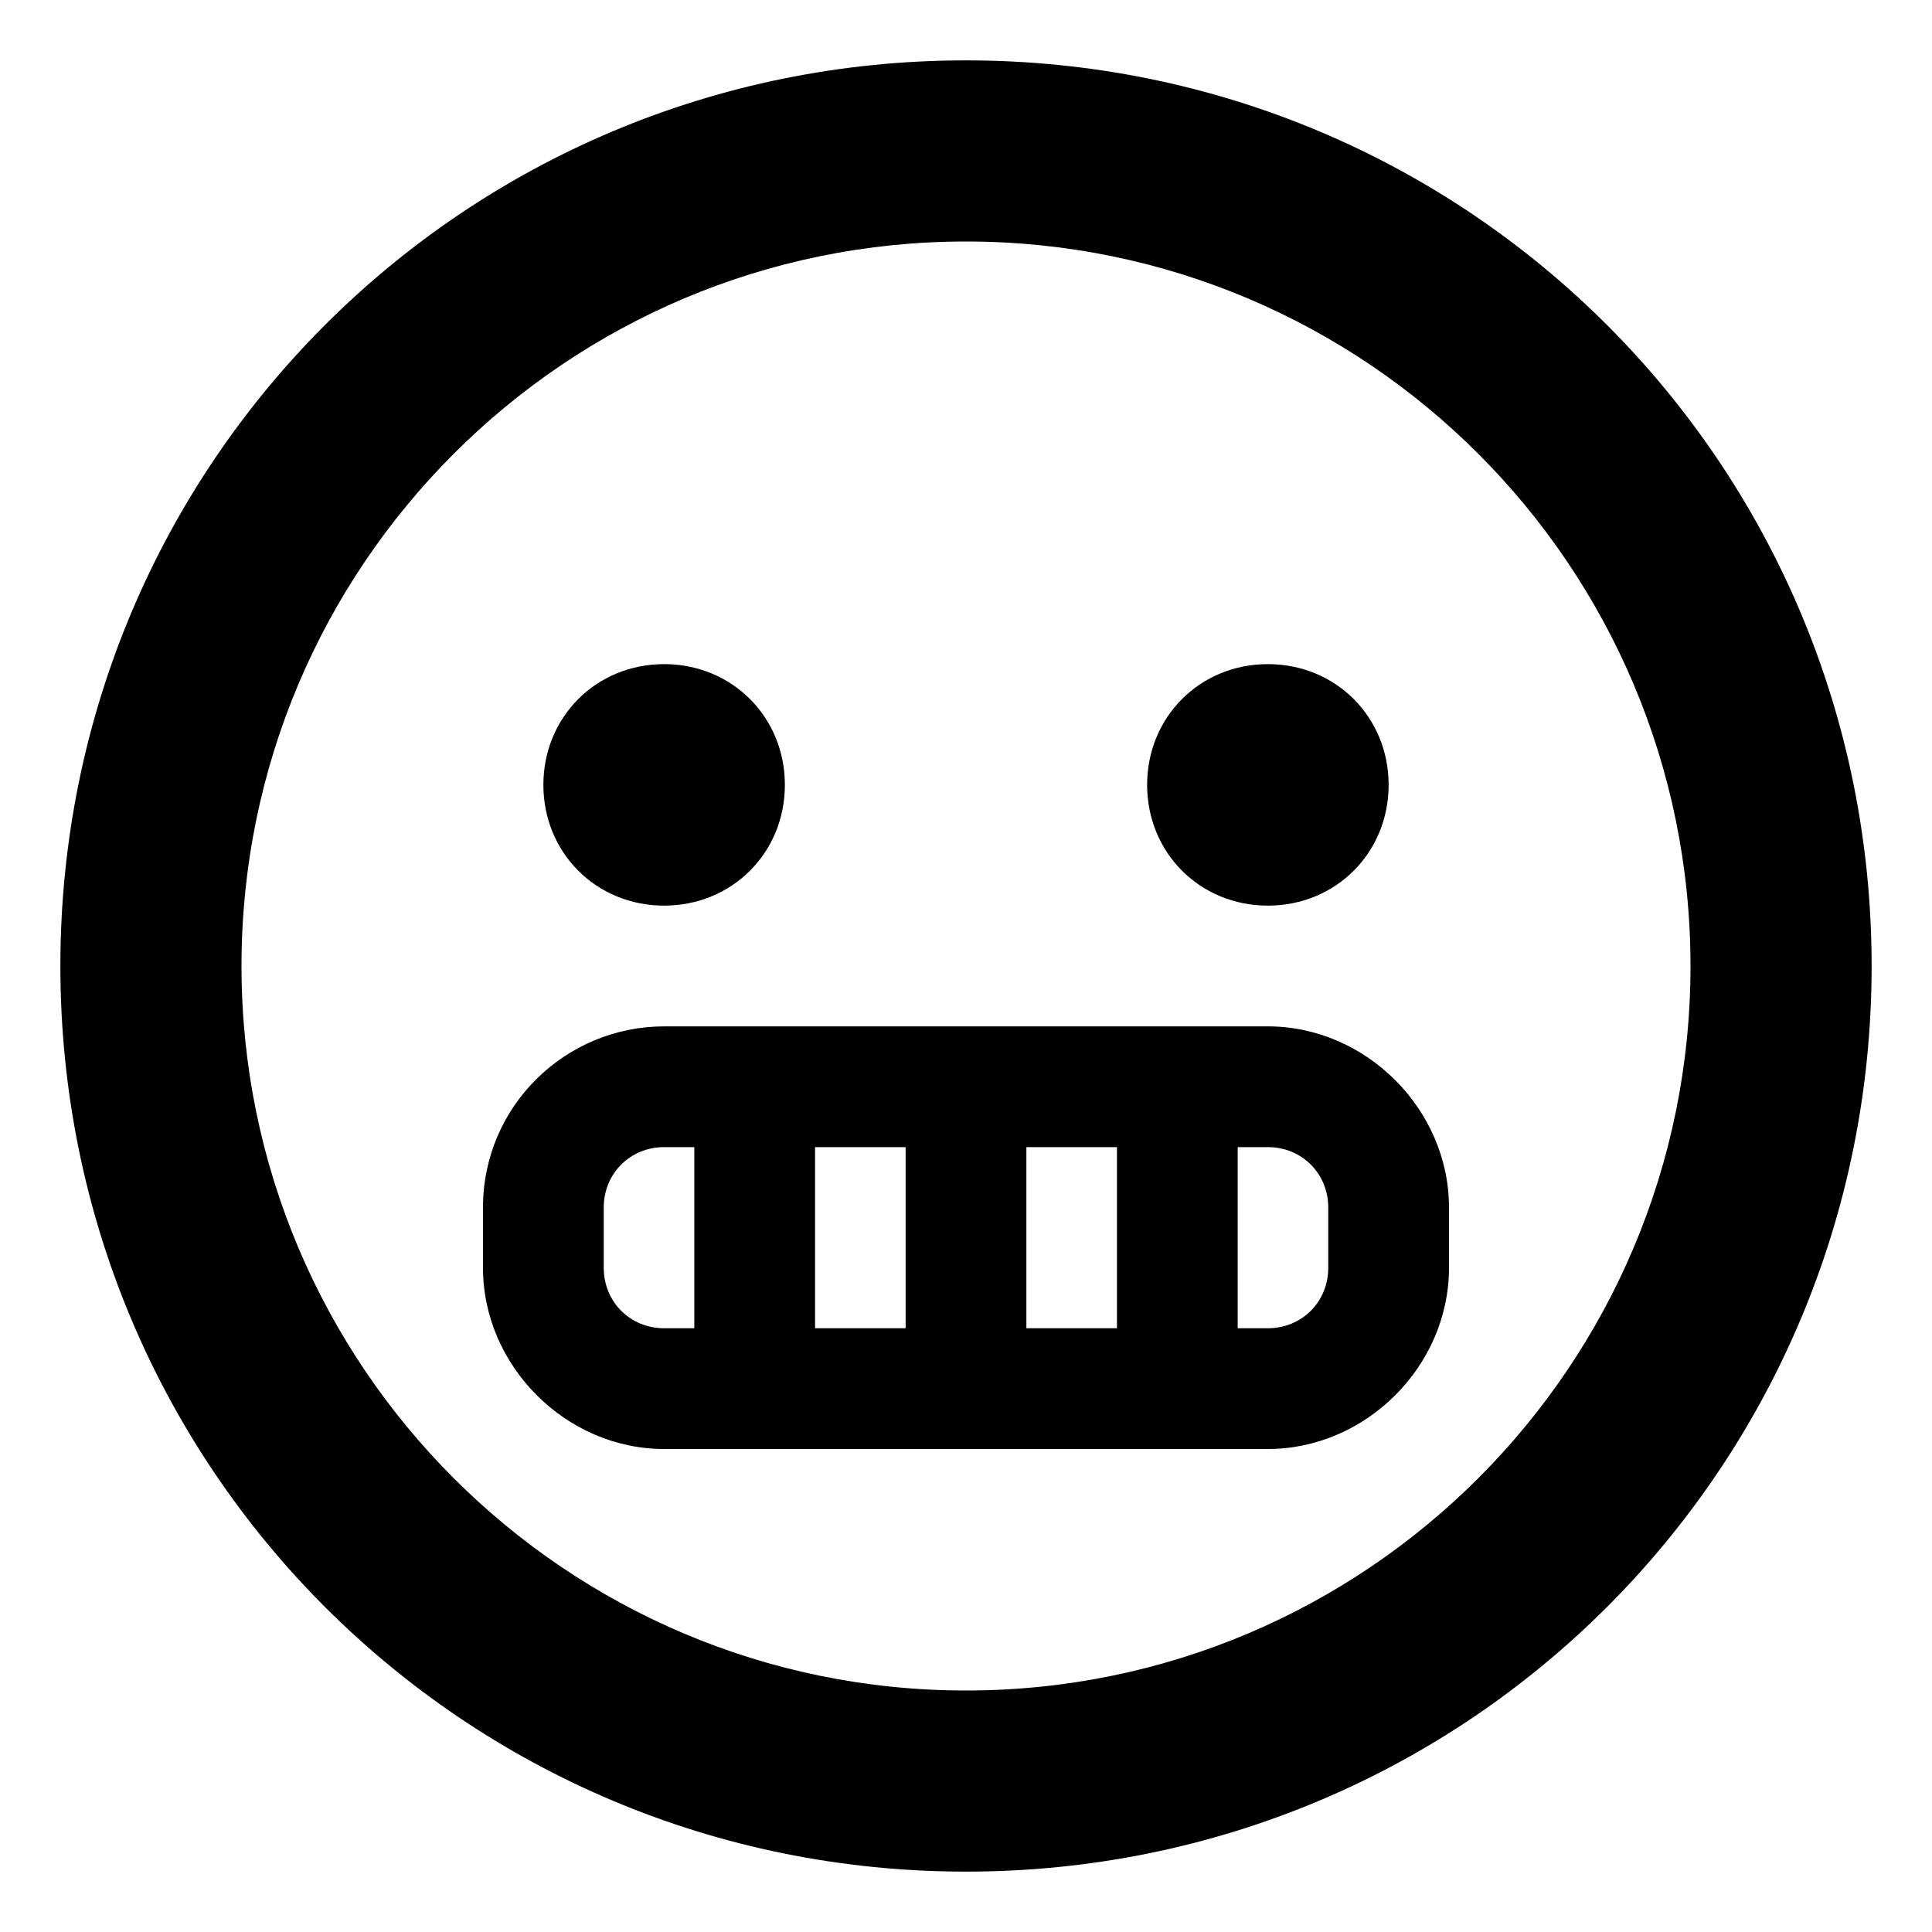 <svg xmlns="http://www.w3.org/2000/svg" viewBox="0 0 512 512"><!-- Font Awesome Pro 6.0.0-alpha1 by @fontawesome - https://fontawesome.com License - https://fontawesome.com/license (Commercial License) --><path d="M336 240C354 240 368 226 368 208S354 176 336 176C318 176 304 190 304 208S318 240 336 240ZM176 240C194 240 208 226 208 208S194 176 176 176C158 176 144 190 144 208S158 240 176 240ZM256 16C123 16 16 123 16 256S123 496 256 496S496 389 496 256S389 16 256 16ZM256 448C150 448 64 362 64 256S150 64 256 64S448 150 448 256S362 448 256 448ZM336 272H176C150 272 128 293 128 320V336C128 362 150 384 176 384H336C362 384 384 362 384 336V320C384 294 362 272 336 272ZM184 352H176C167 352 160 345 160 336V320C160 311 167 304 176 304H184V352ZM240 352H216V304H240V352ZM296 352H272V304H296V352ZM352 336C352 345 345 352 336 352H328V304H336C345 304 352 311 352 320V336Z"/></svg>